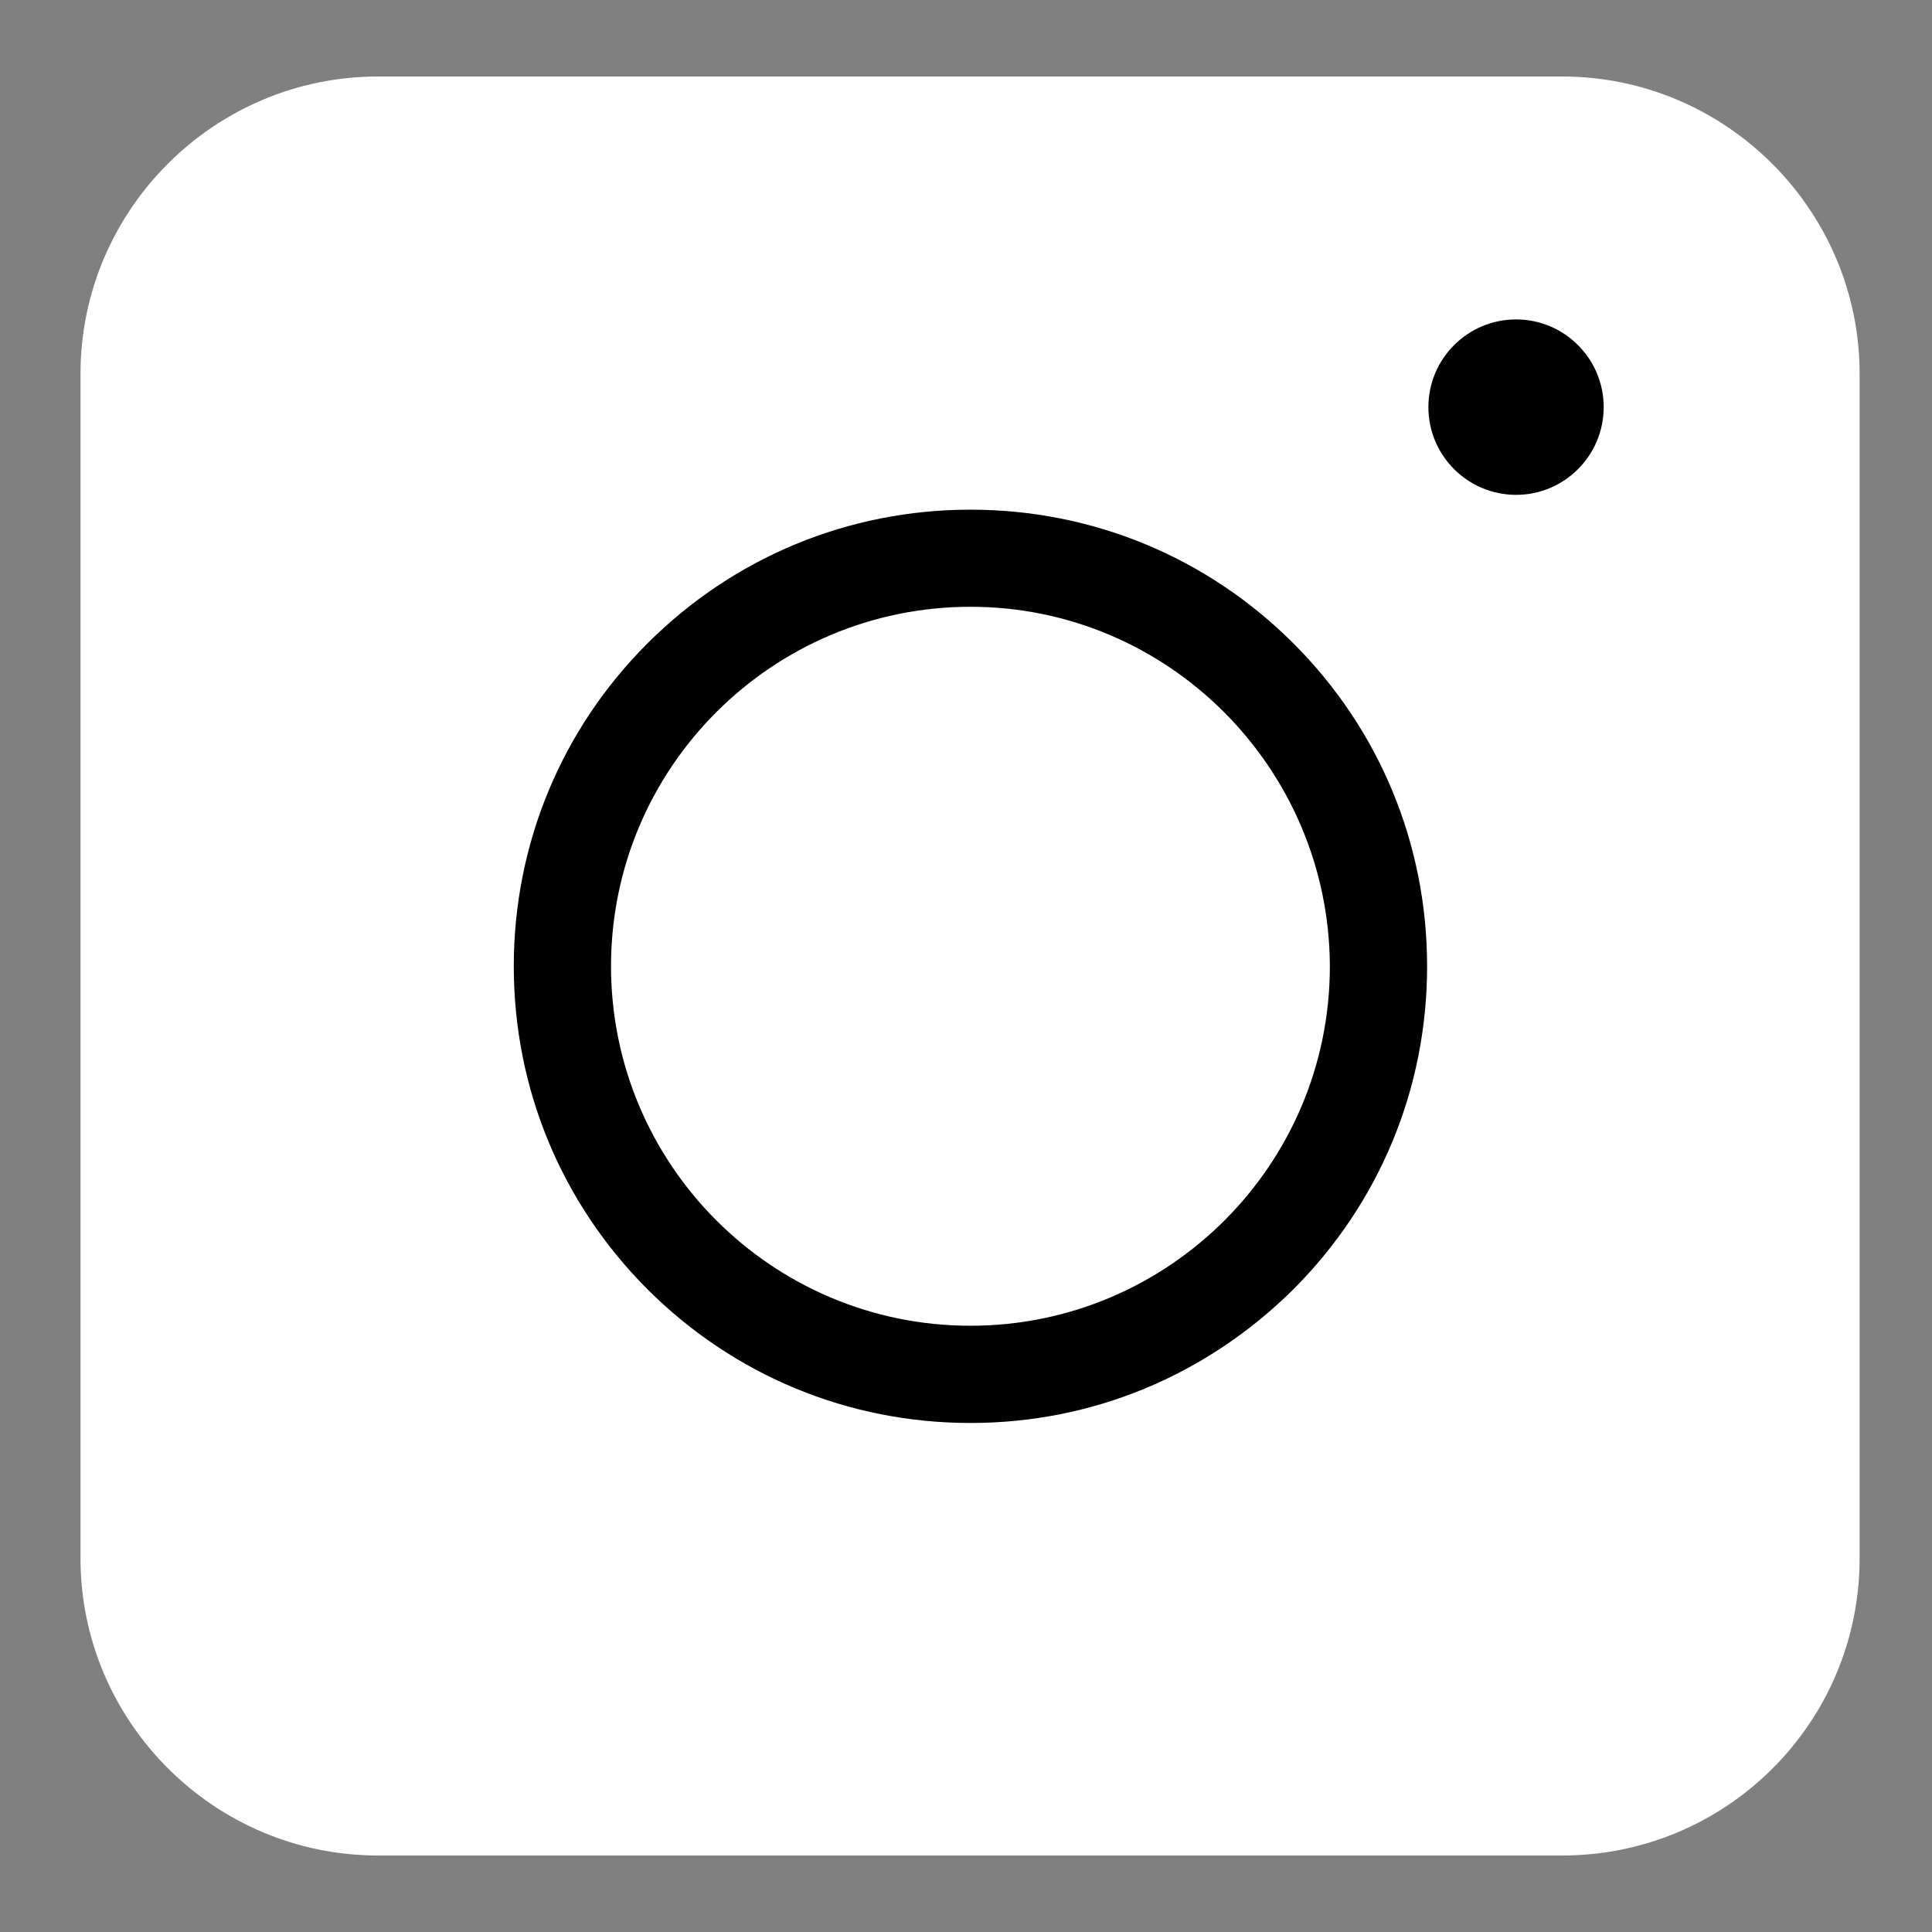 <svg width="15" height="15" viewBox="0 0 15 15" fill="none" xmlns="http://www.w3.org/2000/svg">
<rect x="0" y="0" width="15" height="15" fill="#808080" stroke="none"/>
<path d="M12.129 14.406H2.934C1.663 14.406 0.625 13.368 0.625 12.098V2.902C0.625 1.632 1.663 0.594 2.934 0.594H12.129C13.399 0.594 14.438 1.632 14.438 2.902V12.098C14.438 13.374 13.405 14.406 12.129 14.406Z" fill="white"/>
<path d="M7.535 11.048C6.587 11.048 5.697 10.679 5.027 10.01C4.358 9.34 3.989 8.45 3.989 7.502C3.989 6.555 4.358 5.664 5.027 4.995C5.697 4.326 6.587 3.957 7.535 3.957C8.482 3.957 9.372 4.326 10.042 4.995C10.711 5.664 11.08 6.555 11.08 7.502C11.08 8.45 10.711 9.34 10.042 10.01C9.367 10.679 8.482 11.048 7.535 11.048ZM7.535 4.711C5.997 4.711 4.744 5.959 4.744 7.502C4.744 9.04 5.992 10.293 7.535 10.293C9.072 10.293 10.325 9.045 10.325 7.502C10.32 5.965 9.072 4.711 7.535 4.711Z" fill="#010101"/>
<path d="M11.771 3.842C12.146 3.842 12.451 3.537 12.451 3.161C12.451 2.785 12.146 2.48 11.771 2.48C11.395 2.48 11.09 2.785 11.09 3.161C11.09 3.537 11.395 3.842 11.771 3.842Z" fill="#010101"/>
</svg>
